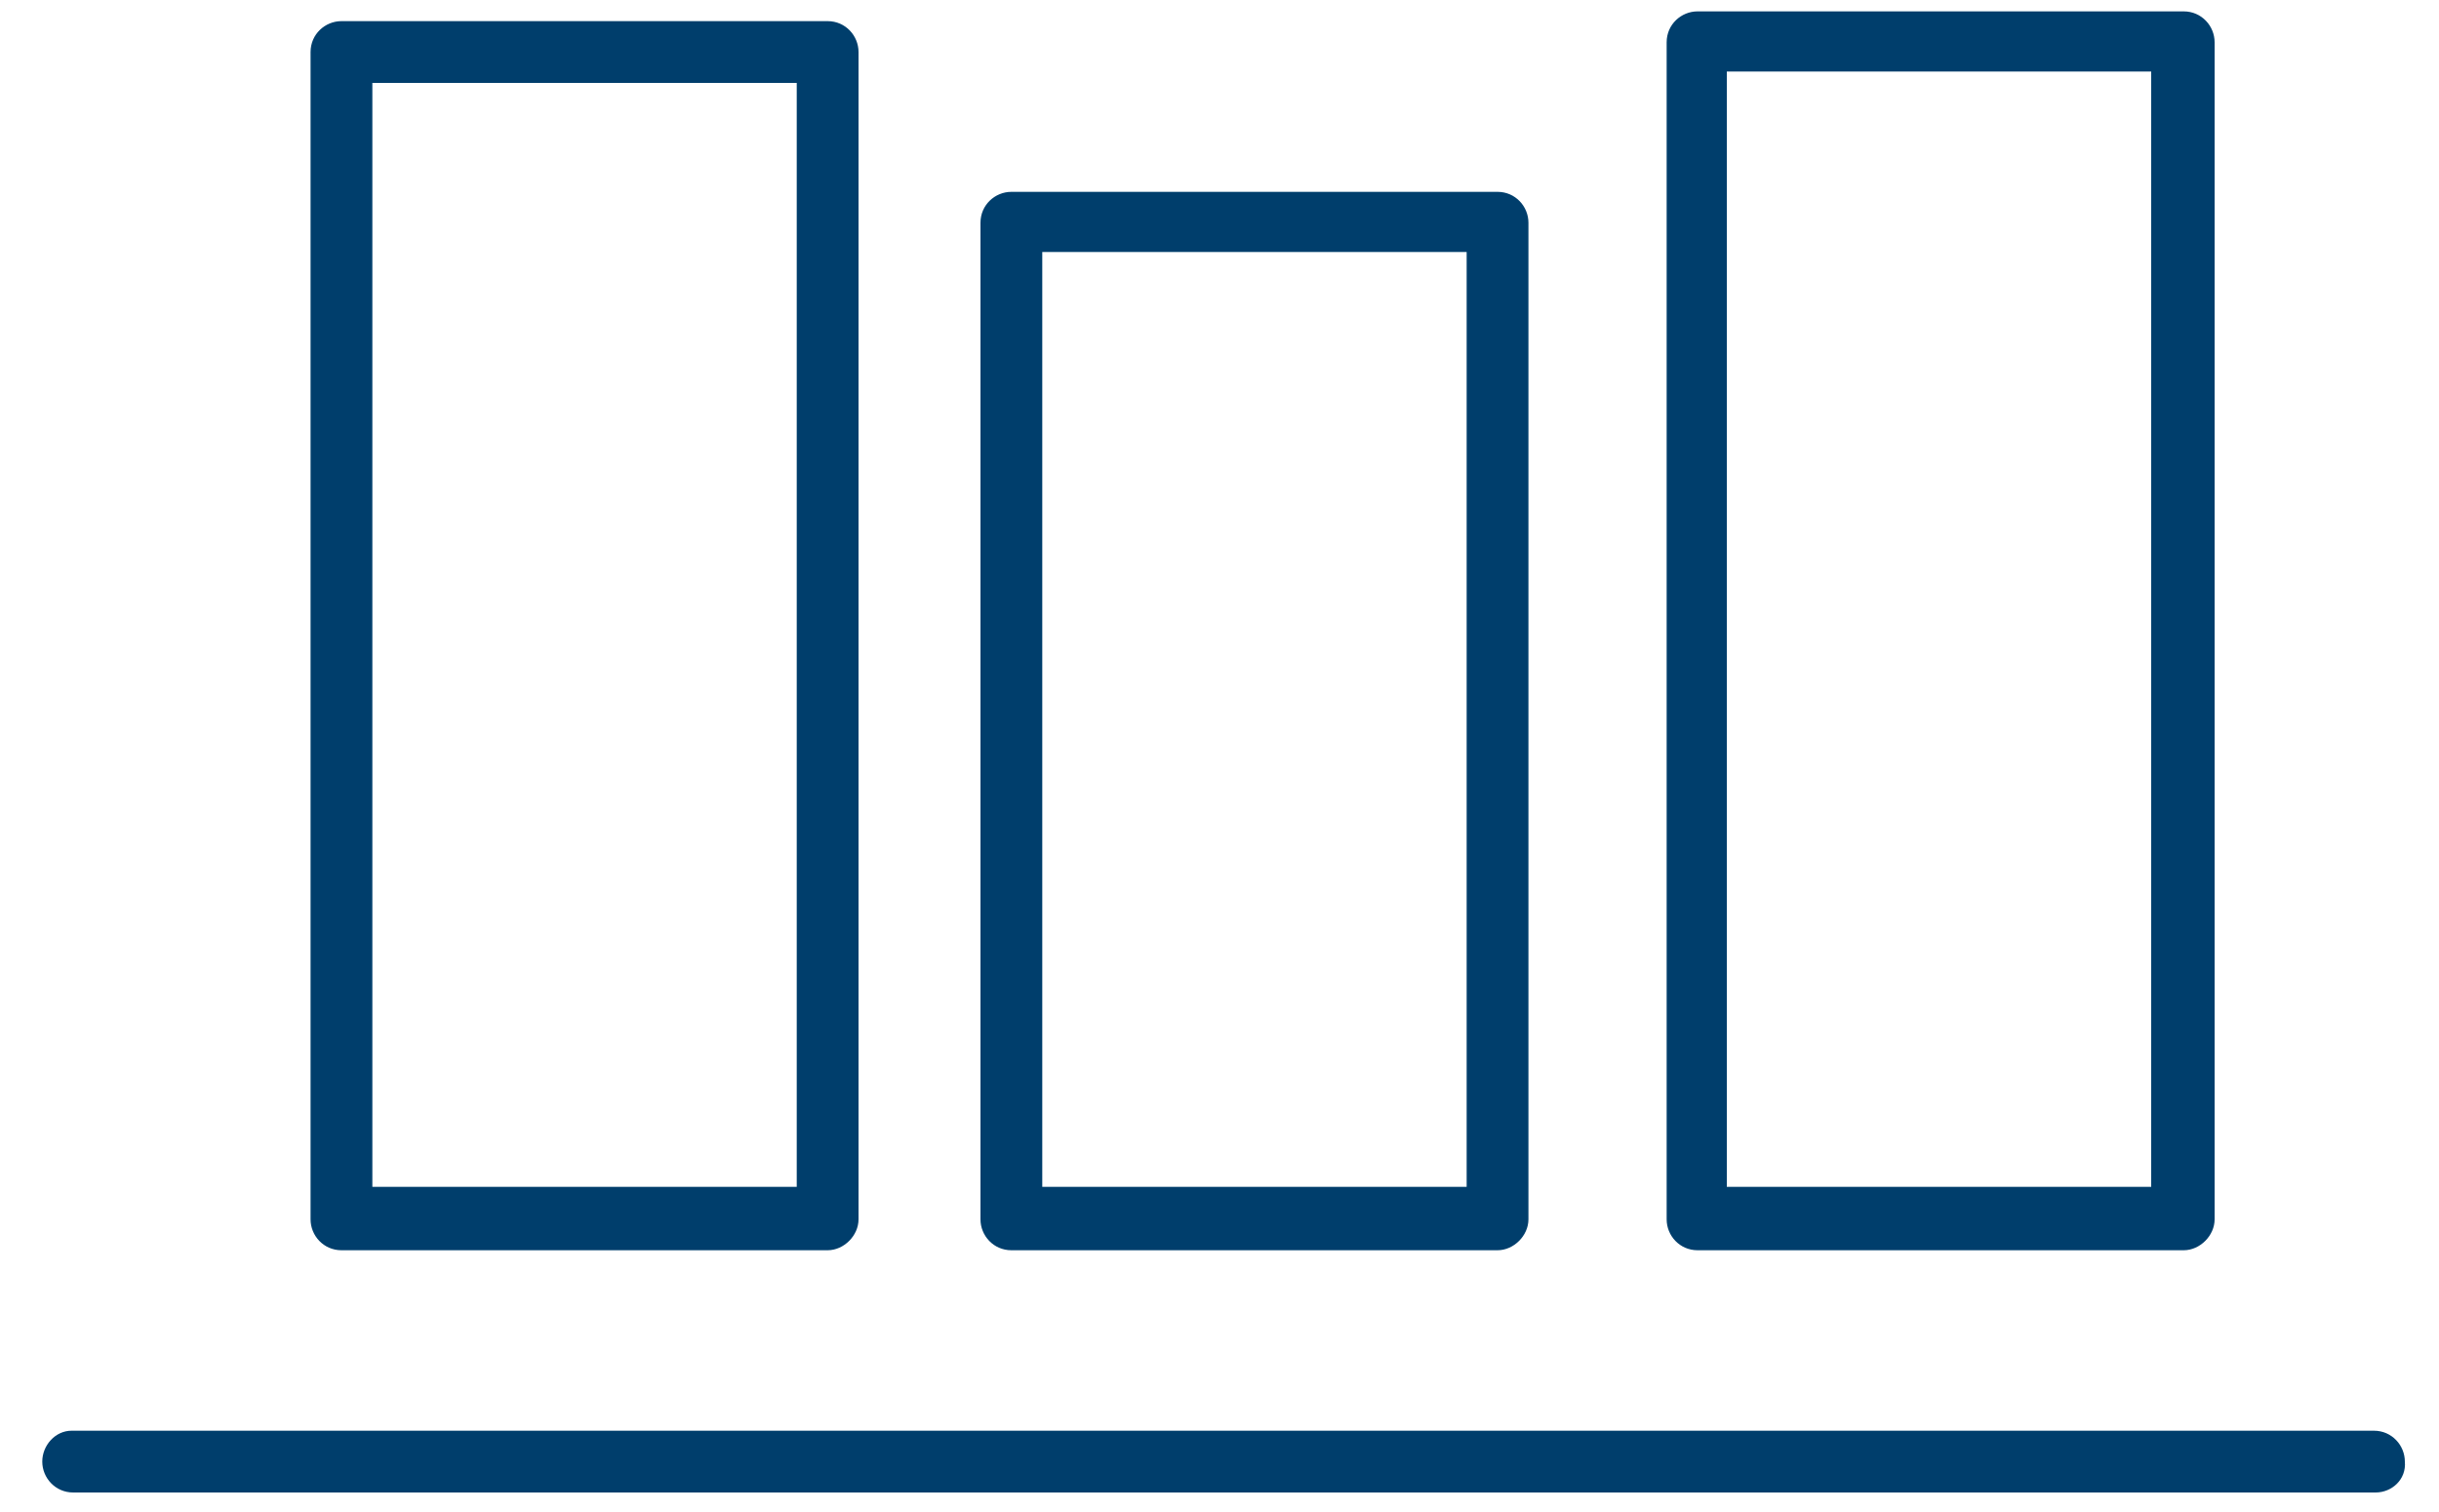 <?xml version="1.0" encoding="utf-8"?>
<!-- Generator: Adobe Illustrator 21.0.0, SVG Export Plug-In . SVG Version: 6.00 Build 0)  -->
<svg version="1.1" id="Capa_1" xmlns="http://www.w3.org/2000/svg" xmlns:xlink="http://www.w3.org/1999/xlink" x="0px" y="0px"
	 viewBox="0 0 150 93" style="enable-background:new 0 0 150 93;" xml:space="preserve">
<style type="text/css">
	.st0{fill:#003E6C;}
</style>
<g>
	<g>
		<path class="st0" d="M50.9,76.9l-29.9,0c-1.1,0-1.9-0.9-1.9-1.9l0-71.8c0-1.1,0.9-1.9,1.9-1.9l29.9,0c1.1,0,1.9,0.9,1.9,1.9
			l0,71.8C52.8,76,51.9,76.9,50.9,76.9z M22.9,73L49,73l0-67.9l-26.1,0L22.9,73z"/>
		<path class="st0" d="M92.1,76.9l-29.9,0c-1.1,0-1.9-0.9-1.9-1.9l0-61.3c0-1.1,0.9-1.9,1.9-1.9l29.9,0c1.1,0,1.9,0.9,1.9,1.9L94,75
			C94,76,93.1,76.9,92.1,76.9z M64.1,73l26.1,0l0-57.5l-26.1,0L64.1,73z"/>
		<path class="st0" d="M134.3,76.9l-29.9,0c-1.1,0-1.9-0.9-1.9-1.9l0-72.4c0-1.1,0.9-1.9,1.9-1.9l29.9,0c1.1,0,1.9,0.9,1.9,1.9
			l0,72.4C136.2,76,135.3,76.9,134.3,76.9z M106.2,73l26.1,0l0-68.6l-26.1,0L106.2,73z"/>
		<path class="st0" d="M146.1,91.8l-141.6,0c-1.1,0-1.9-0.9-1.9-1.9S3.4,88,4.4,88l141.6,0c1.1,0,1.9,0.9,1.9,1.9
			C148,91,147.1,91.8,146.1,91.8z"/>
	</g>
</g>
</svg>
